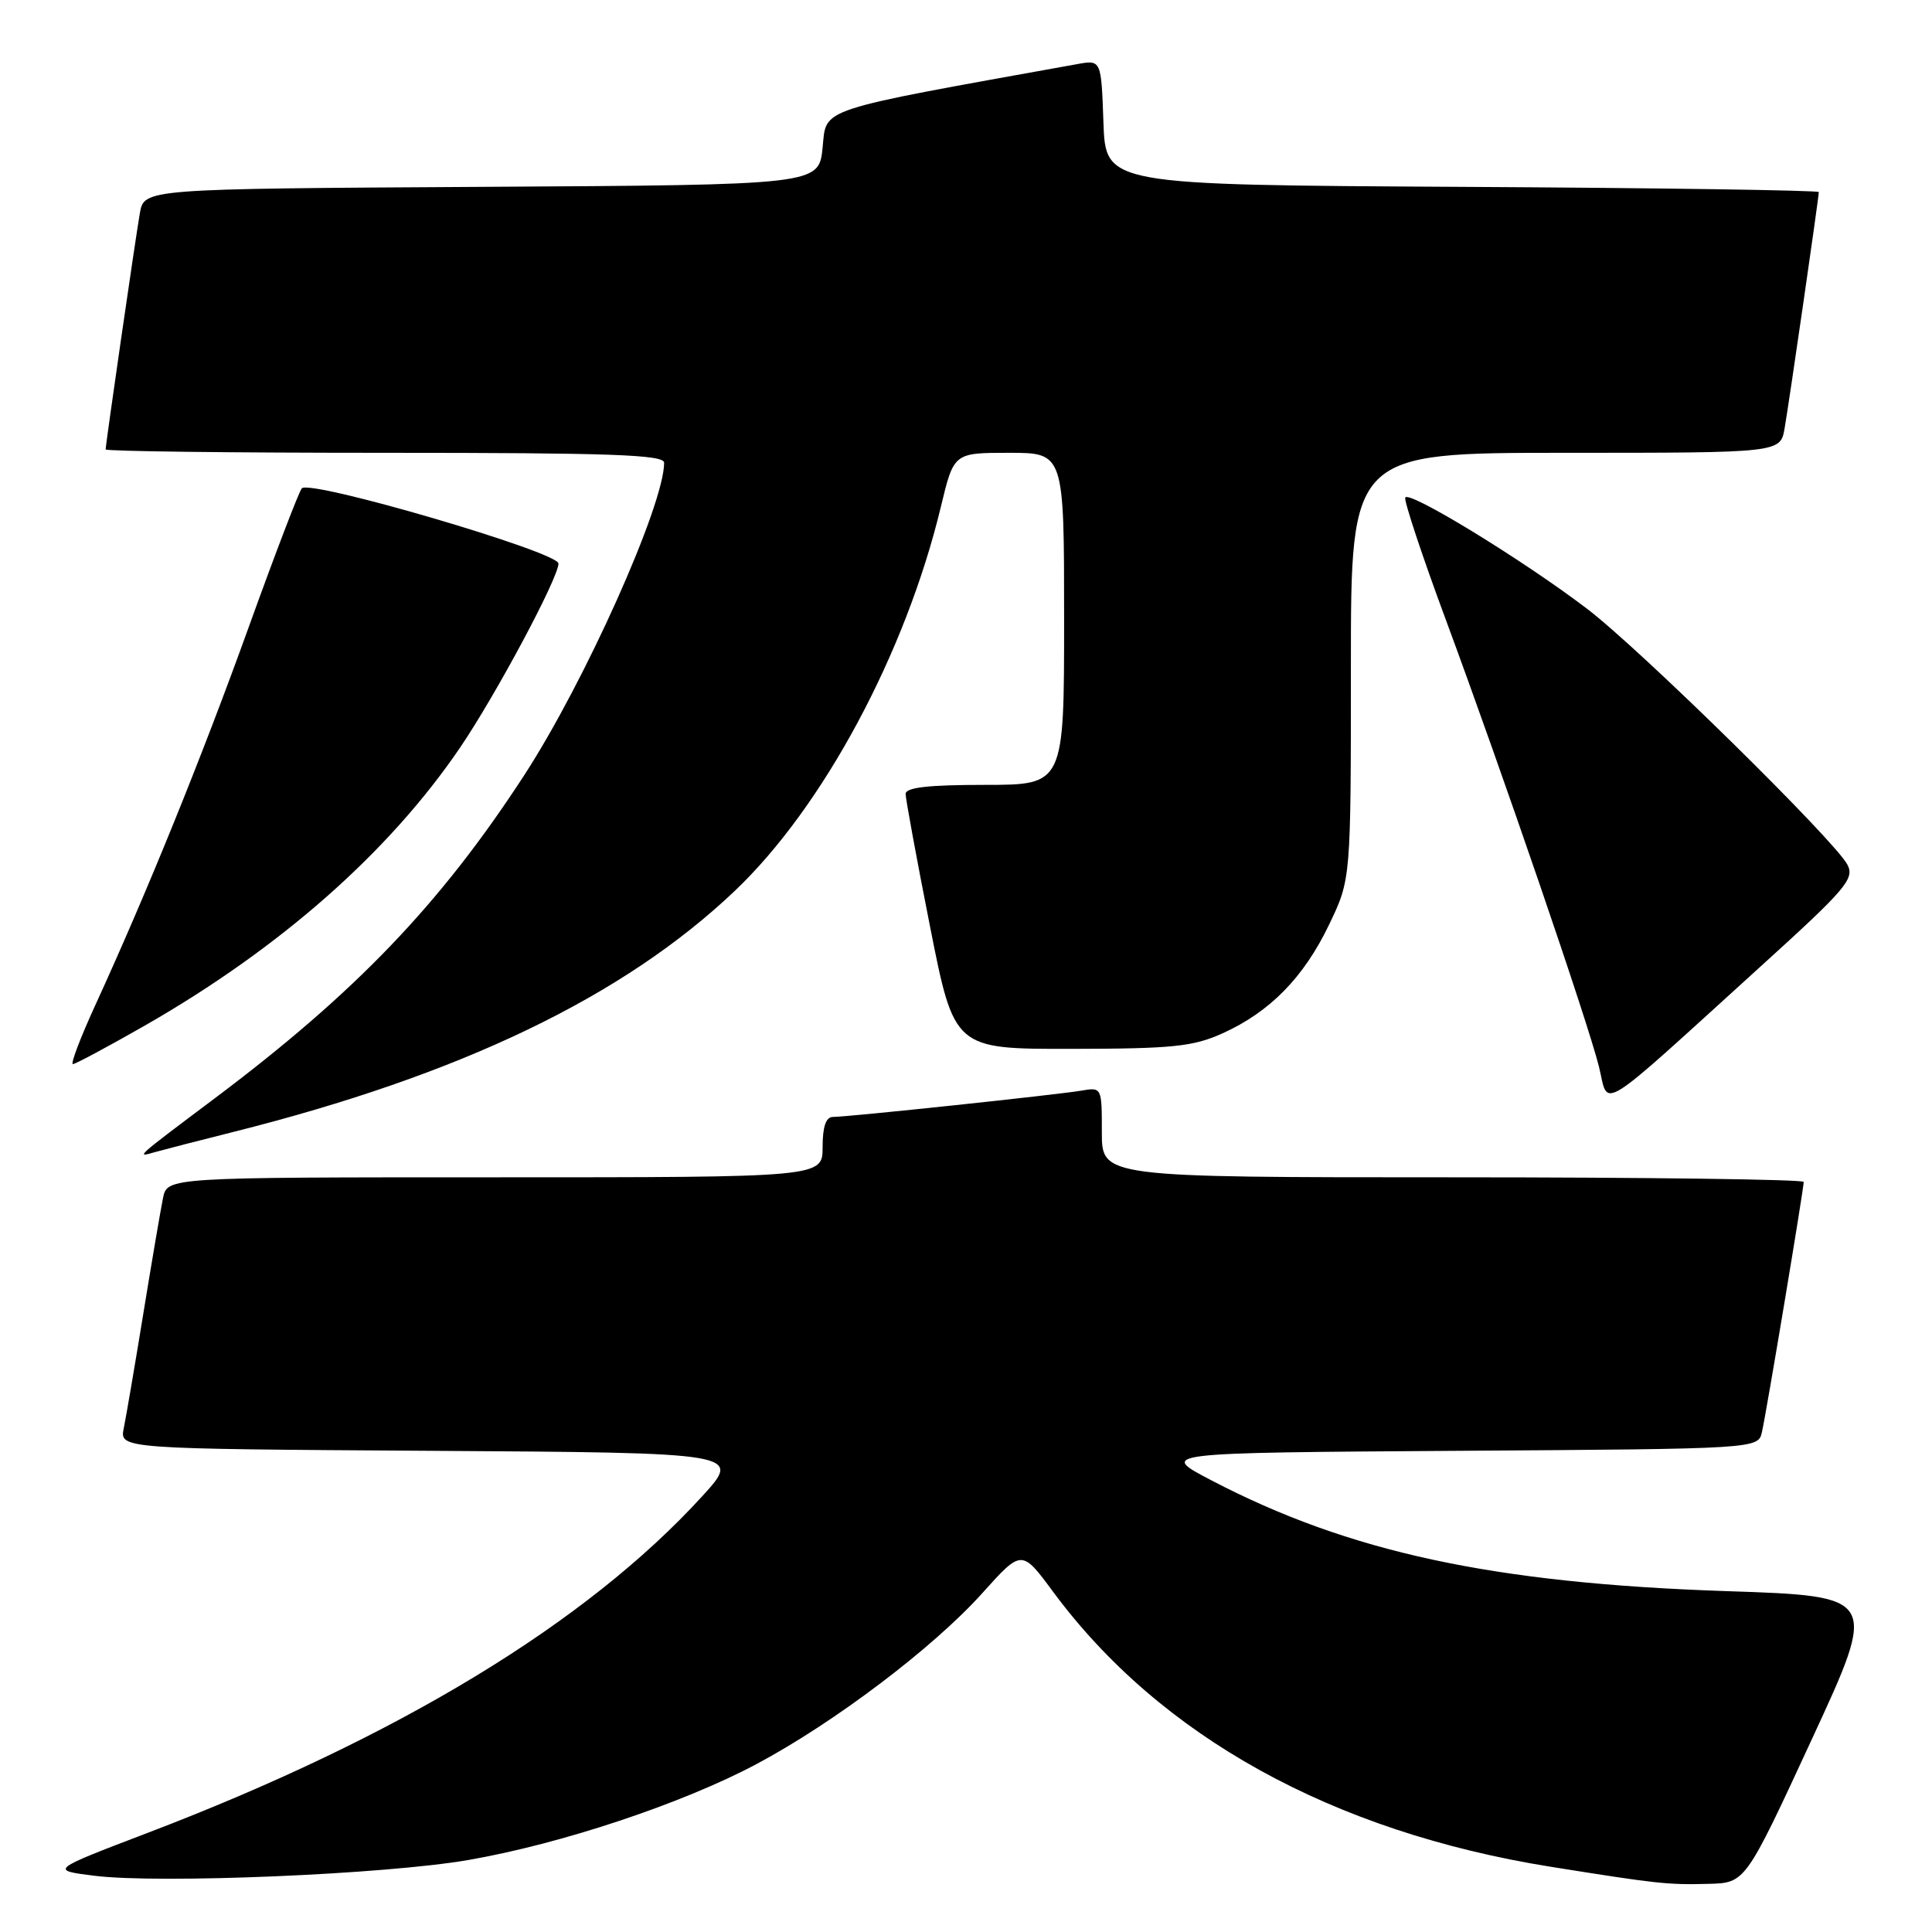 <?xml version="1.0" encoding="UTF-8" standalone="no"?>
<!DOCTYPE svg PUBLIC "-//W3C//DTD SVG 1.1//EN" "http://www.w3.org/Graphics/SVG/1.1/DTD/svg11.dtd" >
<svg xmlns="http://www.w3.org/2000/svg" xmlns:xlink="http://www.w3.org/1999/xlink" version="1.1" viewBox="0 0 256 256">
 <g >
 <path fill="currentColor"
d=" M 240.06 230.50 C 248.85 211.50 248.85 211.50 228.68 210.83 C 197.85 209.79 178.76 205.68 160.51 196.15 C 153.52 192.50 153.52 192.50 193.24 192.24 C 232.97 191.98 232.97 191.98 233.47 189.74 C 234.06 187.16 239.00 157.54 239.00 156.61 C 239.00 156.28 218.07 156.00 192.50 156.00 C 146.00 156.00 146.00 156.00 146.00 150.03 C 146.00 144.06 146.00 144.05 143.25 144.52 C 140.01 145.07 112.37 148.00 110.37 148.00 C 109.44 148.00 109.00 149.28 109.00 152.00 C 109.00 156.00 109.00 156.00 65.58 156.00 C 22.16 156.00 22.16 156.00 21.60 158.75 C 21.29 160.26 20.12 167.12 19.00 174.00 C 17.88 180.88 16.71 187.73 16.40 189.24 C 15.85 191.98 15.85 191.98 57.08 192.24 C 98.31 192.50 98.31 192.50 93.02 198.29 C 77.67 215.08 52.74 230.21 19.55 242.87 C 6.61 247.81 6.61 247.81 12.53 248.55 C 21.15 249.62 50.96 248.37 62.00 246.47 C 74.29 244.35 90.38 239.00 100.24 233.75 C 110.54 228.26 123.68 218.32 130.16 211.10 C 135.38 205.29 135.38 205.29 139.52 210.89 C 153.71 230.09 176.58 242.73 205.50 247.36 C 219.66 249.62 220.93 249.76 226.38 249.62 C 231.27 249.50 231.27 249.50 240.06 230.50 Z  M 30.91 149.99 C 61.06 142.42 82.61 132.06 97.35 118.06 C 109.08 106.92 120.02 86.52 124.68 67.11 C 126.39 60.00 126.39 60.00 133.69 60.00 C 141.00 60.00 141.00 60.00 141.00 82.00 C 141.00 104.00 141.00 104.00 130.50 104.00 C 123.00 104.00 120.00 104.34 120.00 105.20 C 120.00 105.86 121.45 113.74 123.22 122.70 C 126.44 139.00 126.44 139.00 141.97 138.98 C 155.42 138.96 158.10 138.68 162.00 136.92 C 168.28 134.08 172.76 129.51 176.12 122.50 C 179.00 116.50 179.00 116.50 179.00 88.25 C 179.00 60.00 179.00 60.00 207.45 60.00 C 235.91 60.00 235.91 60.00 236.47 56.75 C 237.09 53.19 241.00 26.16 241.00 25.45 C 241.00 25.22 219.74 24.90 193.75 24.76 C 146.50 24.50 146.50 24.50 146.21 16.21 C 145.92 7.92 145.92 7.92 142.71 8.50 C 107.84 14.78 109.54 14.22 109.00 19.56 C 108.50 24.50 108.50 24.50 63.79 24.76 C 19.09 25.02 19.09 25.02 18.53 28.26 C 17.91 31.84 14.00 58.85 14.00 59.55 C 14.00 59.80 30.65 60.00 51.00 60.00 C 81.05 60.00 88.00 60.25 88.00 61.32 C 88.00 66.91 77.51 90.34 69.45 102.74 C 58.36 119.79 47.14 131.50 28.46 145.53 C 17.87 153.48 17.94 153.41 20.50 152.67 C 21.60 152.36 26.28 151.15 30.91 149.99 Z  M 233.28 128.07 C 244.63 117.78 245.77 116.44 244.79 114.57 C 243.11 111.36 217.25 85.94 210.26 80.64 C 201.68 74.12 186.57 64.89 186.20 65.94 C 186.04 66.41 188.46 73.71 191.59 82.15 C 199.09 102.41 210.35 135.27 211.86 141.30 C 213.24 146.86 211.14 148.17 233.28 128.07 Z  M 19.20 135.89 C 37.15 125.61 51.55 112.91 60.97 99.05 C 65.73 92.04 74.00 76.57 74.00 74.67 C 74.00 73.15 41.05 63.49 39.99 64.71 C 39.61 65.14 36.46 73.38 32.99 83.00 C 26.74 100.36 19.44 118.34 12.60 133.25 C 10.65 137.51 9.32 141.00 9.66 141.00 C 9.99 141.00 14.28 138.70 19.20 135.89 Z "/>
</g>
</svg>